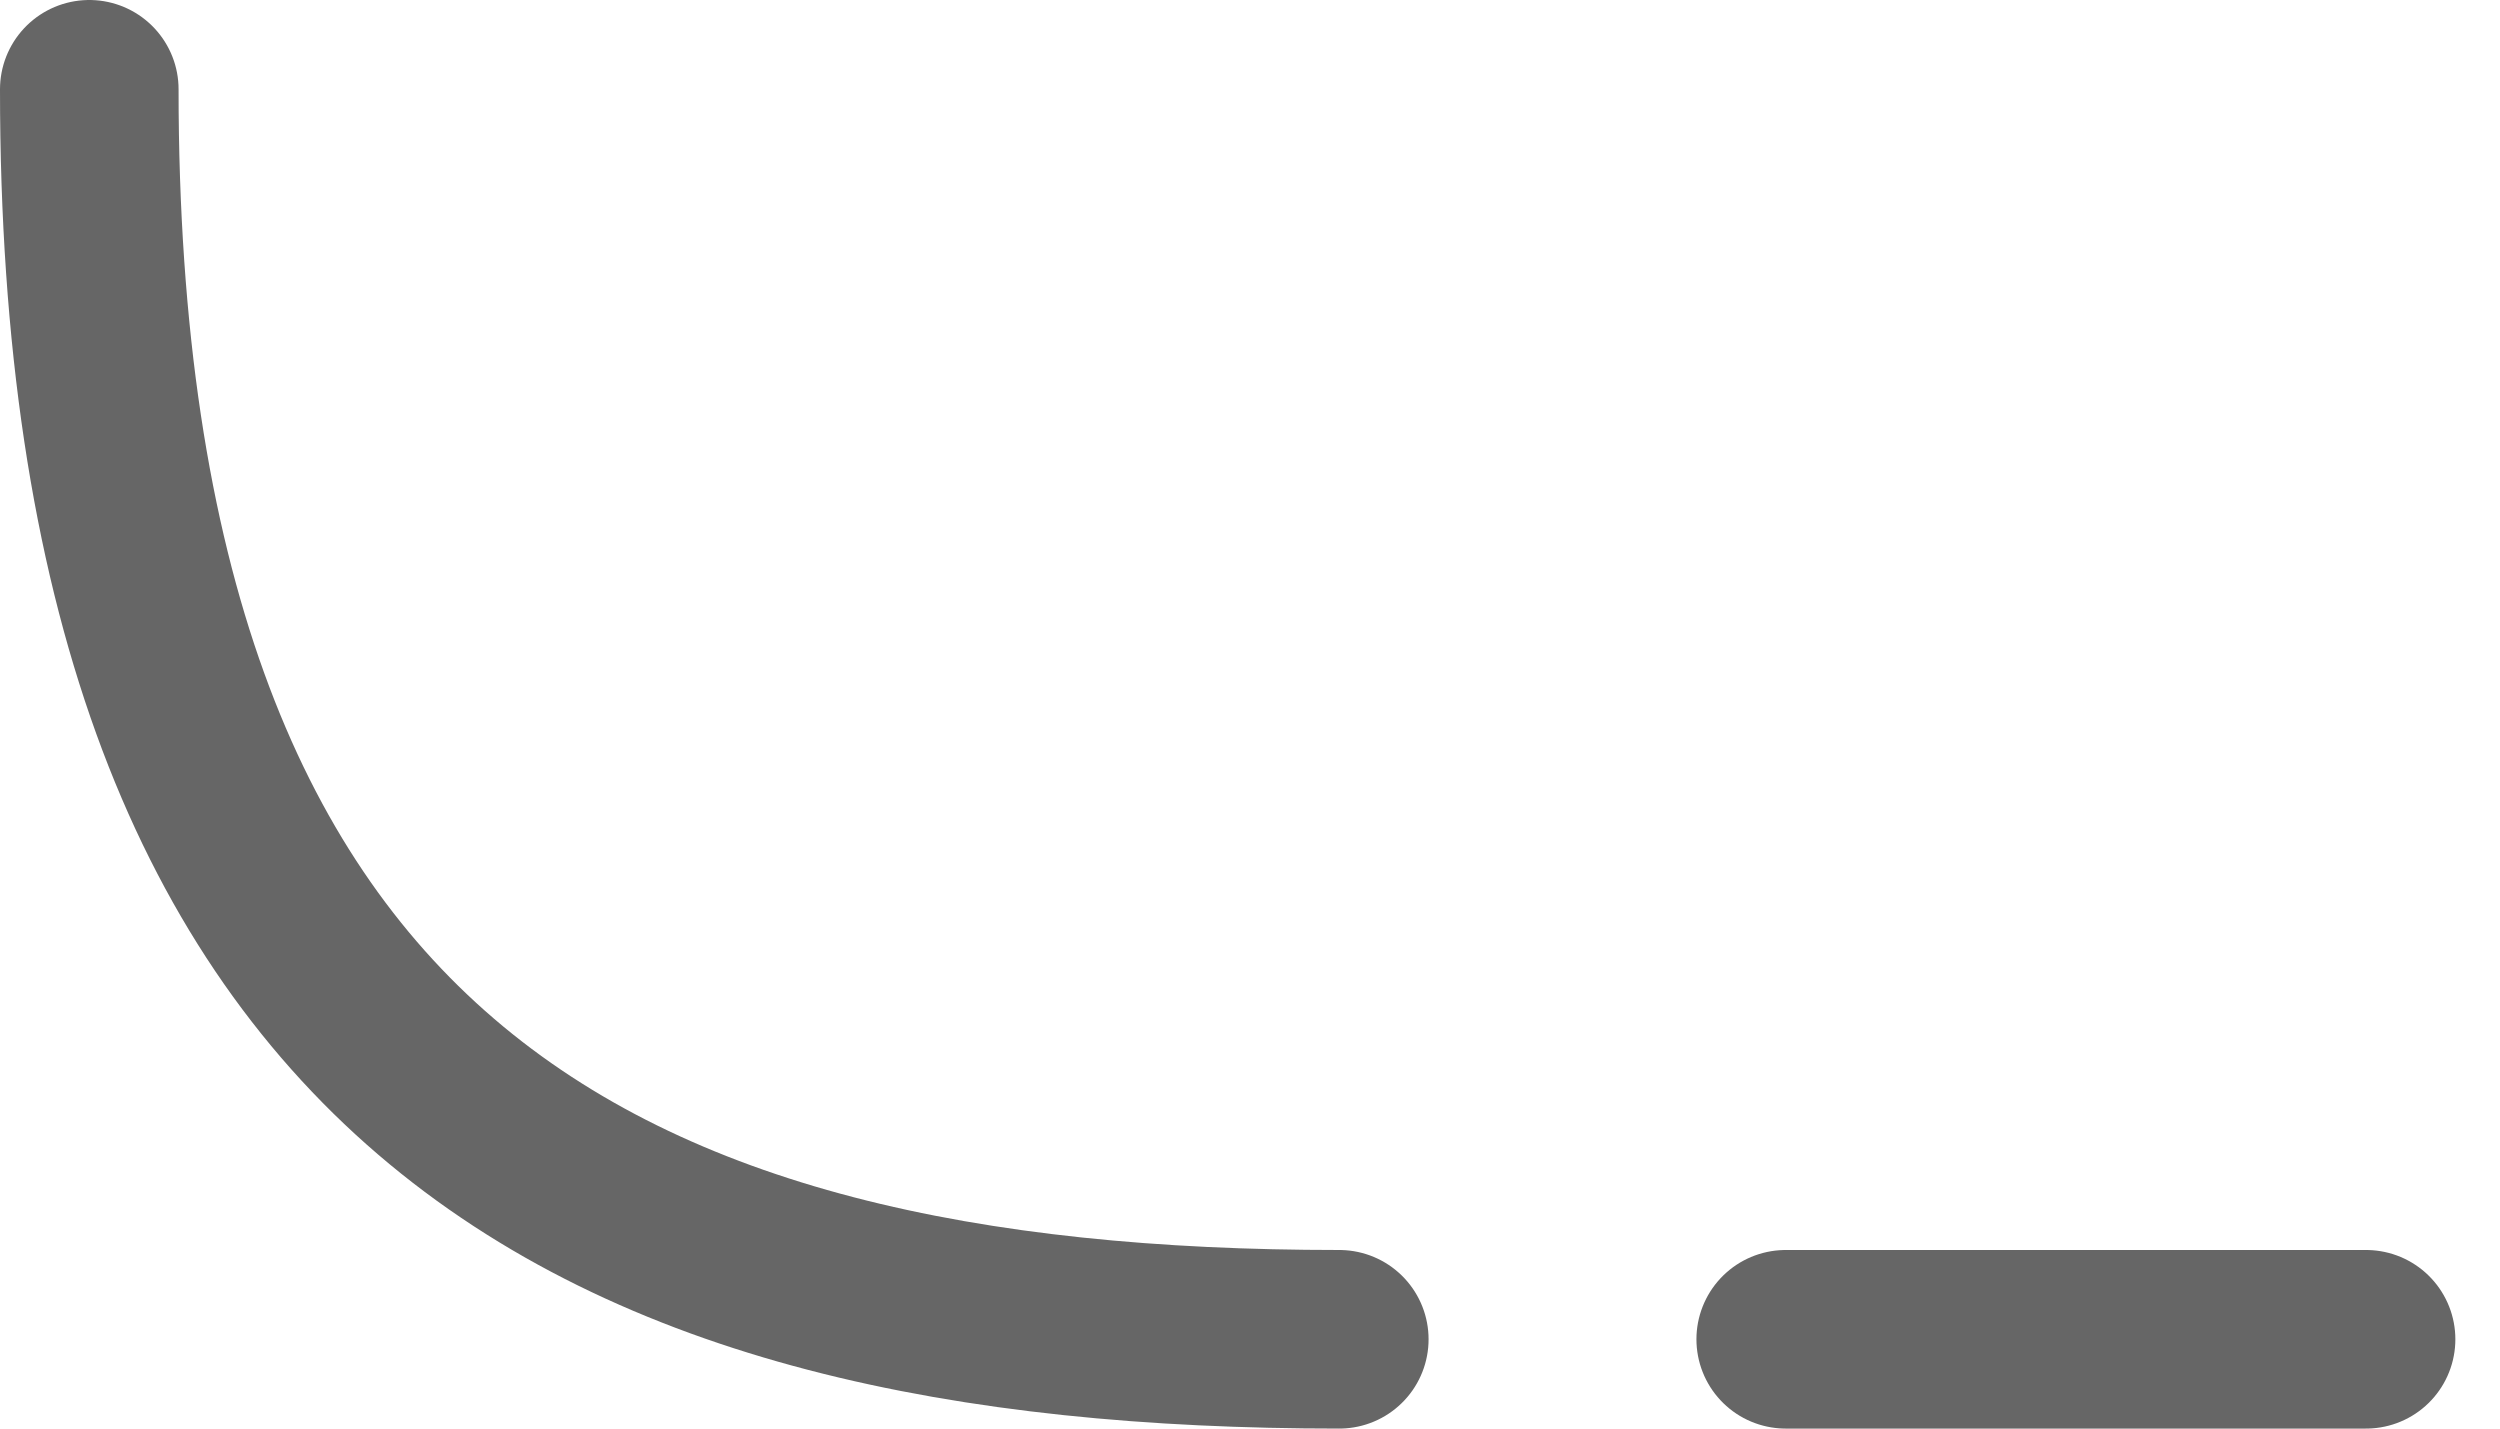 <svg width="28" height="16" viewBox="0 0 28 16" fill="none" xmlns="http://www.w3.org/2000/svg">
<path d="M20 15H26.5" stroke="black" stroke-opacity="0.6" stroke-width="2" stroke-linecap="round"/>
<path d="M1 1C1 12.118 6.688 15 15 15" stroke="black" stroke-opacity="0.6" stroke-width="2" stroke-linecap="round"/>
</svg>

